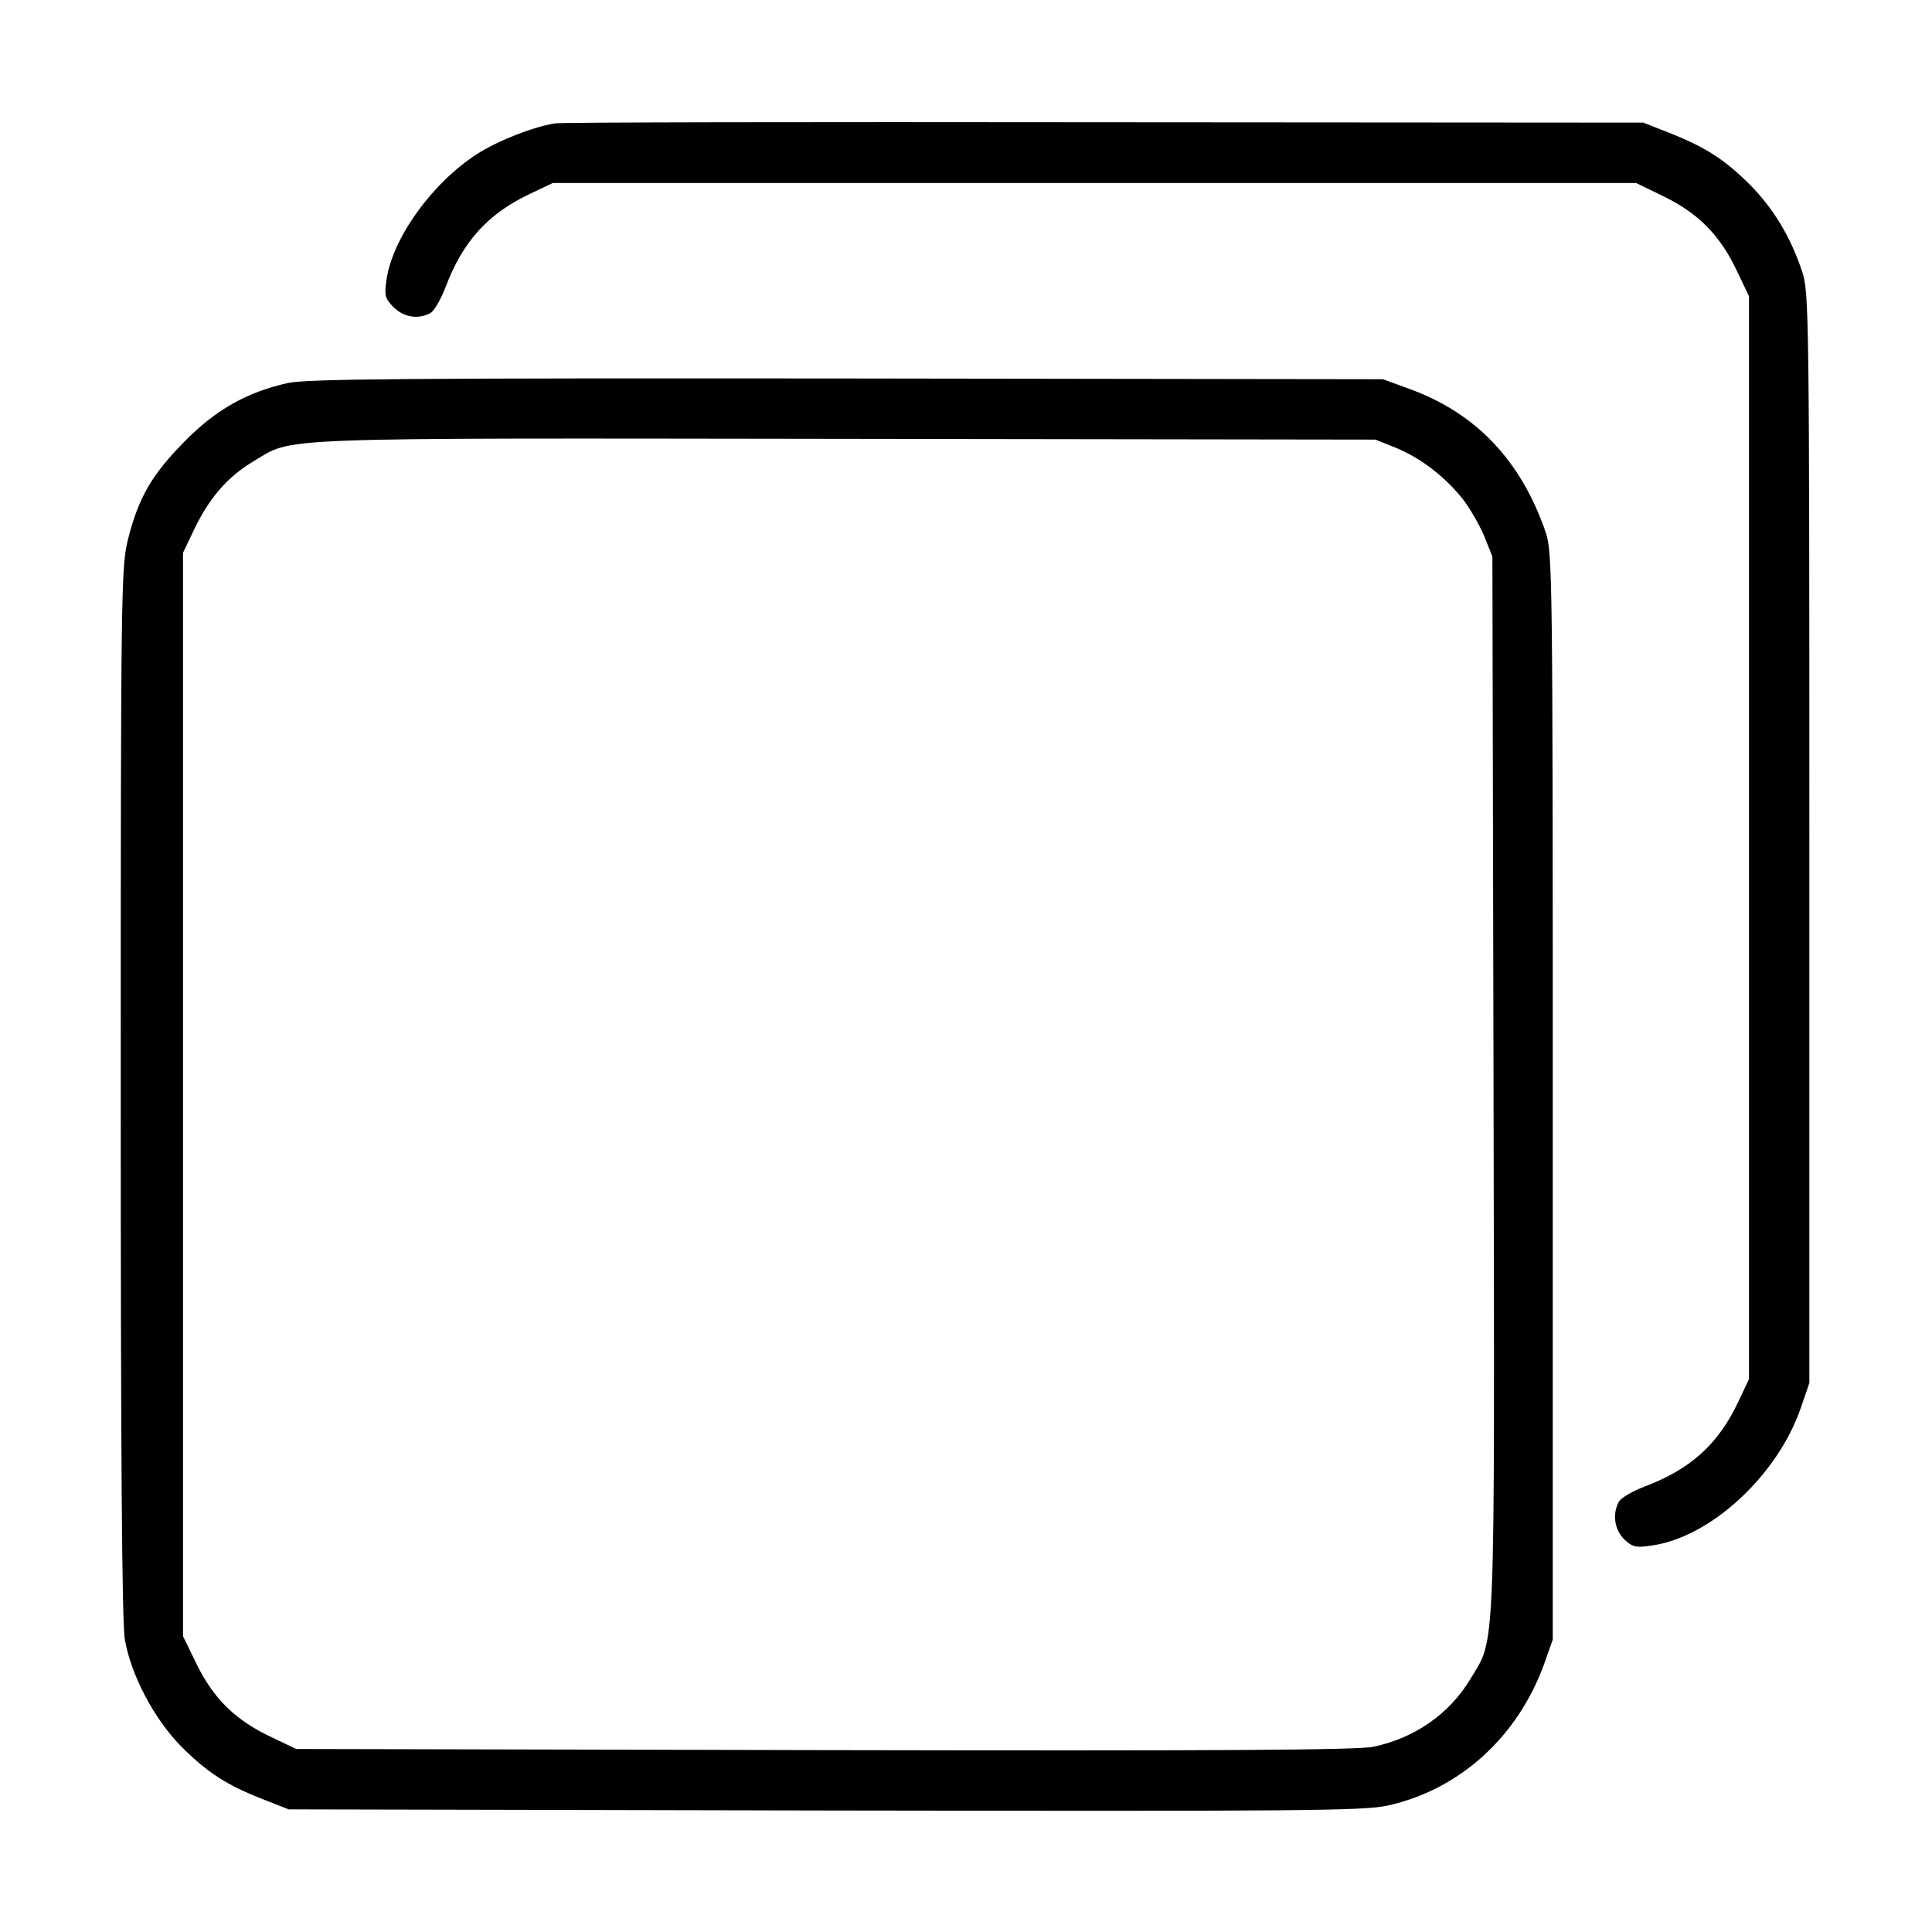 <?xml version="1.0" standalone="no"?>
<!DOCTYPE svg PUBLIC "-//W3C//DTD SVG 20010904//EN"
 "http://www.w3.org/TR/2001/REC-SVG-20010904/DTD/svg10.dtd">
<svg version="1.0" xmlns="http://www.w3.org/2000/svg"
 width="512pt" height="512pt" viewBox="0 0 512 512"
 preserveAspectRatio="xMidYMid meet">

<g transform="translate(0,512) scale(0.1,-0.1)"
fill="#000000" stroke="none">
<path d="M1470 4793 c-60 -10 -153 -47 -207 -82 -119 -77 -224 -224 -239 -334
-6 -40 -3 -49 19 -71 27 -27 65 -33 97 -16 10 5 28 36 40 67 46 123 113 197
226 250 l59 28 1436 0 1435 0 76 -37 c91 -45 147 -103 191 -196 l32 -67 0
-1435 0 -1435 -28 -59 c-53 -113 -127 -180 -250 -226 -31 -12 -62 -30 -67 -40
-18 -33 -11 -75 15 -100 21 -20 31 -22 71 -16 156 21 334 185 396 364 l23 67
0 1445 c0 1386 -1 1447 -19 1500 -31 93 -76 167 -138 230 -68 68 -120 101
-217 139 l-66 26 -1430 1 c-786 1 -1441 0 -1455 -3z"/>
<path d="M763 4105 c-108 -24 -190 -70 -273 -154 -87 -88 -122 -148 -150 -257
-19 -75 -20 -115 -20 -1469 0 -944 3 -1410 11 -1451 17 -95 78 -210 149 -282
70 -70 121 -103 219 -141 l66 -26 1420 -3 c1268 -2 1428 -1 1492 13 191 42
345 182 415 375 l23 65 0 1440 c0 1386 -1 1442 -19 1495 -65 189 -184 315
-360 379 l-71 26 -1420 2 c-1166 1 -1431 -1 -1482 -12z m2937 -172 c65 -27
128 -75 176 -135 19 -24 44 -68 57 -98 l22 -55 3 -1399 c3 -1546 6 -1463 -61
-1575 -55 -92 -147 -157 -257 -180 -41 -9 -408 -11 -1455 -9 l-1400 3 -67 32
c-93 44 -151 100 -196 191 l-37 76 0 1435 0 1436 31 65 c40 82 87 136 155 177
109 65 22 62 1569 60 l1405 -2 55 -22z"/>
</g>
</svg>
